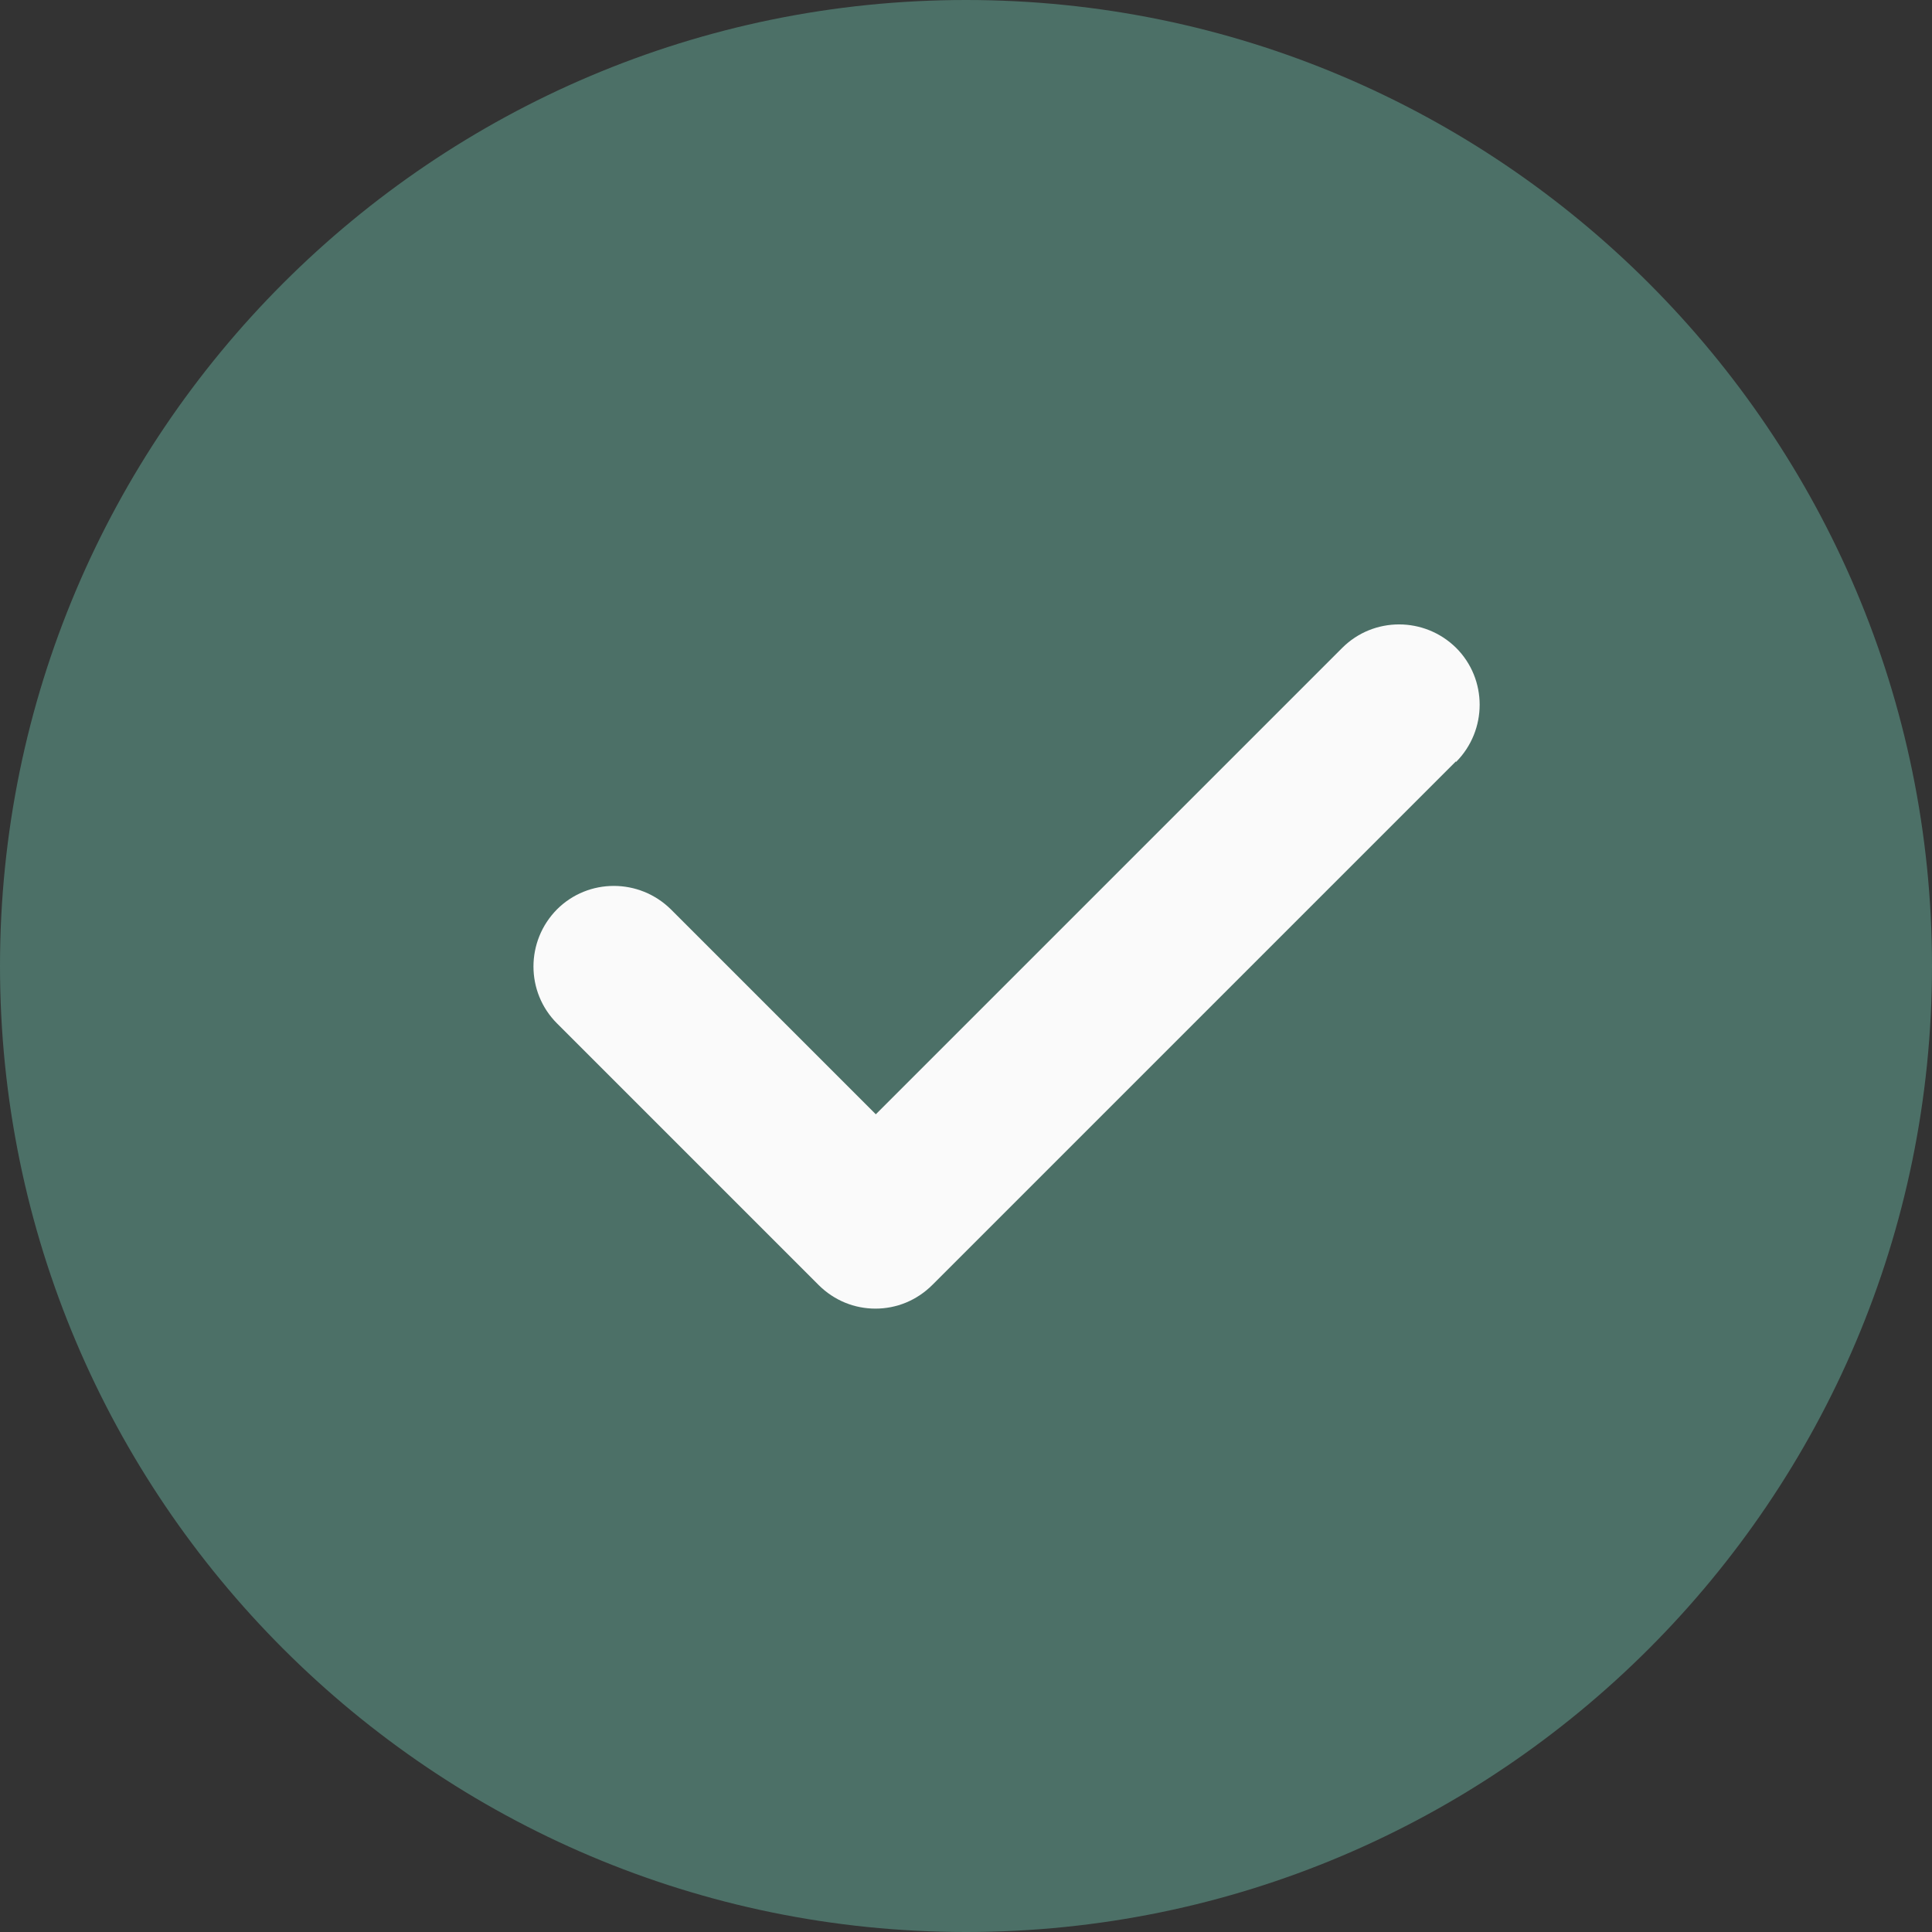 <svg xmlns="http://www.w3.org/2000/svg" height="512" viewBox="0 0 512 512" width="512"><rect x="0" y="0" width="512" height="512" fill="#333333" stroke="none"/><path d="m256 0c-141.2 0-256 114.8-256 256s114.8 256 256 256 256-114.8 256-256-114.8-256-256-256zm0 0" data-original="#2196F3" class="active-path" data-old_color="#2196f3" fill="#4C7067"/><path d="m385.8 201.8-138.7 138.7c-4.2 4.2-9.6 6.3-15.1 6.3s-10.9-2.1-15.1-6.3l-69.3-69.3c-8.3-8.3-8.3-21.8 0-30.2 8.3-8.3 21.8-8.3 30.2 0l54.3 54.3 123.6-123.6c8.3-8.3 21.8-8.3 30.2 0 8.3 8.3 8.3 21.8 0 30.2zm0 0" data-original="#FAFAFA" fill="#fafafa"/></svg>